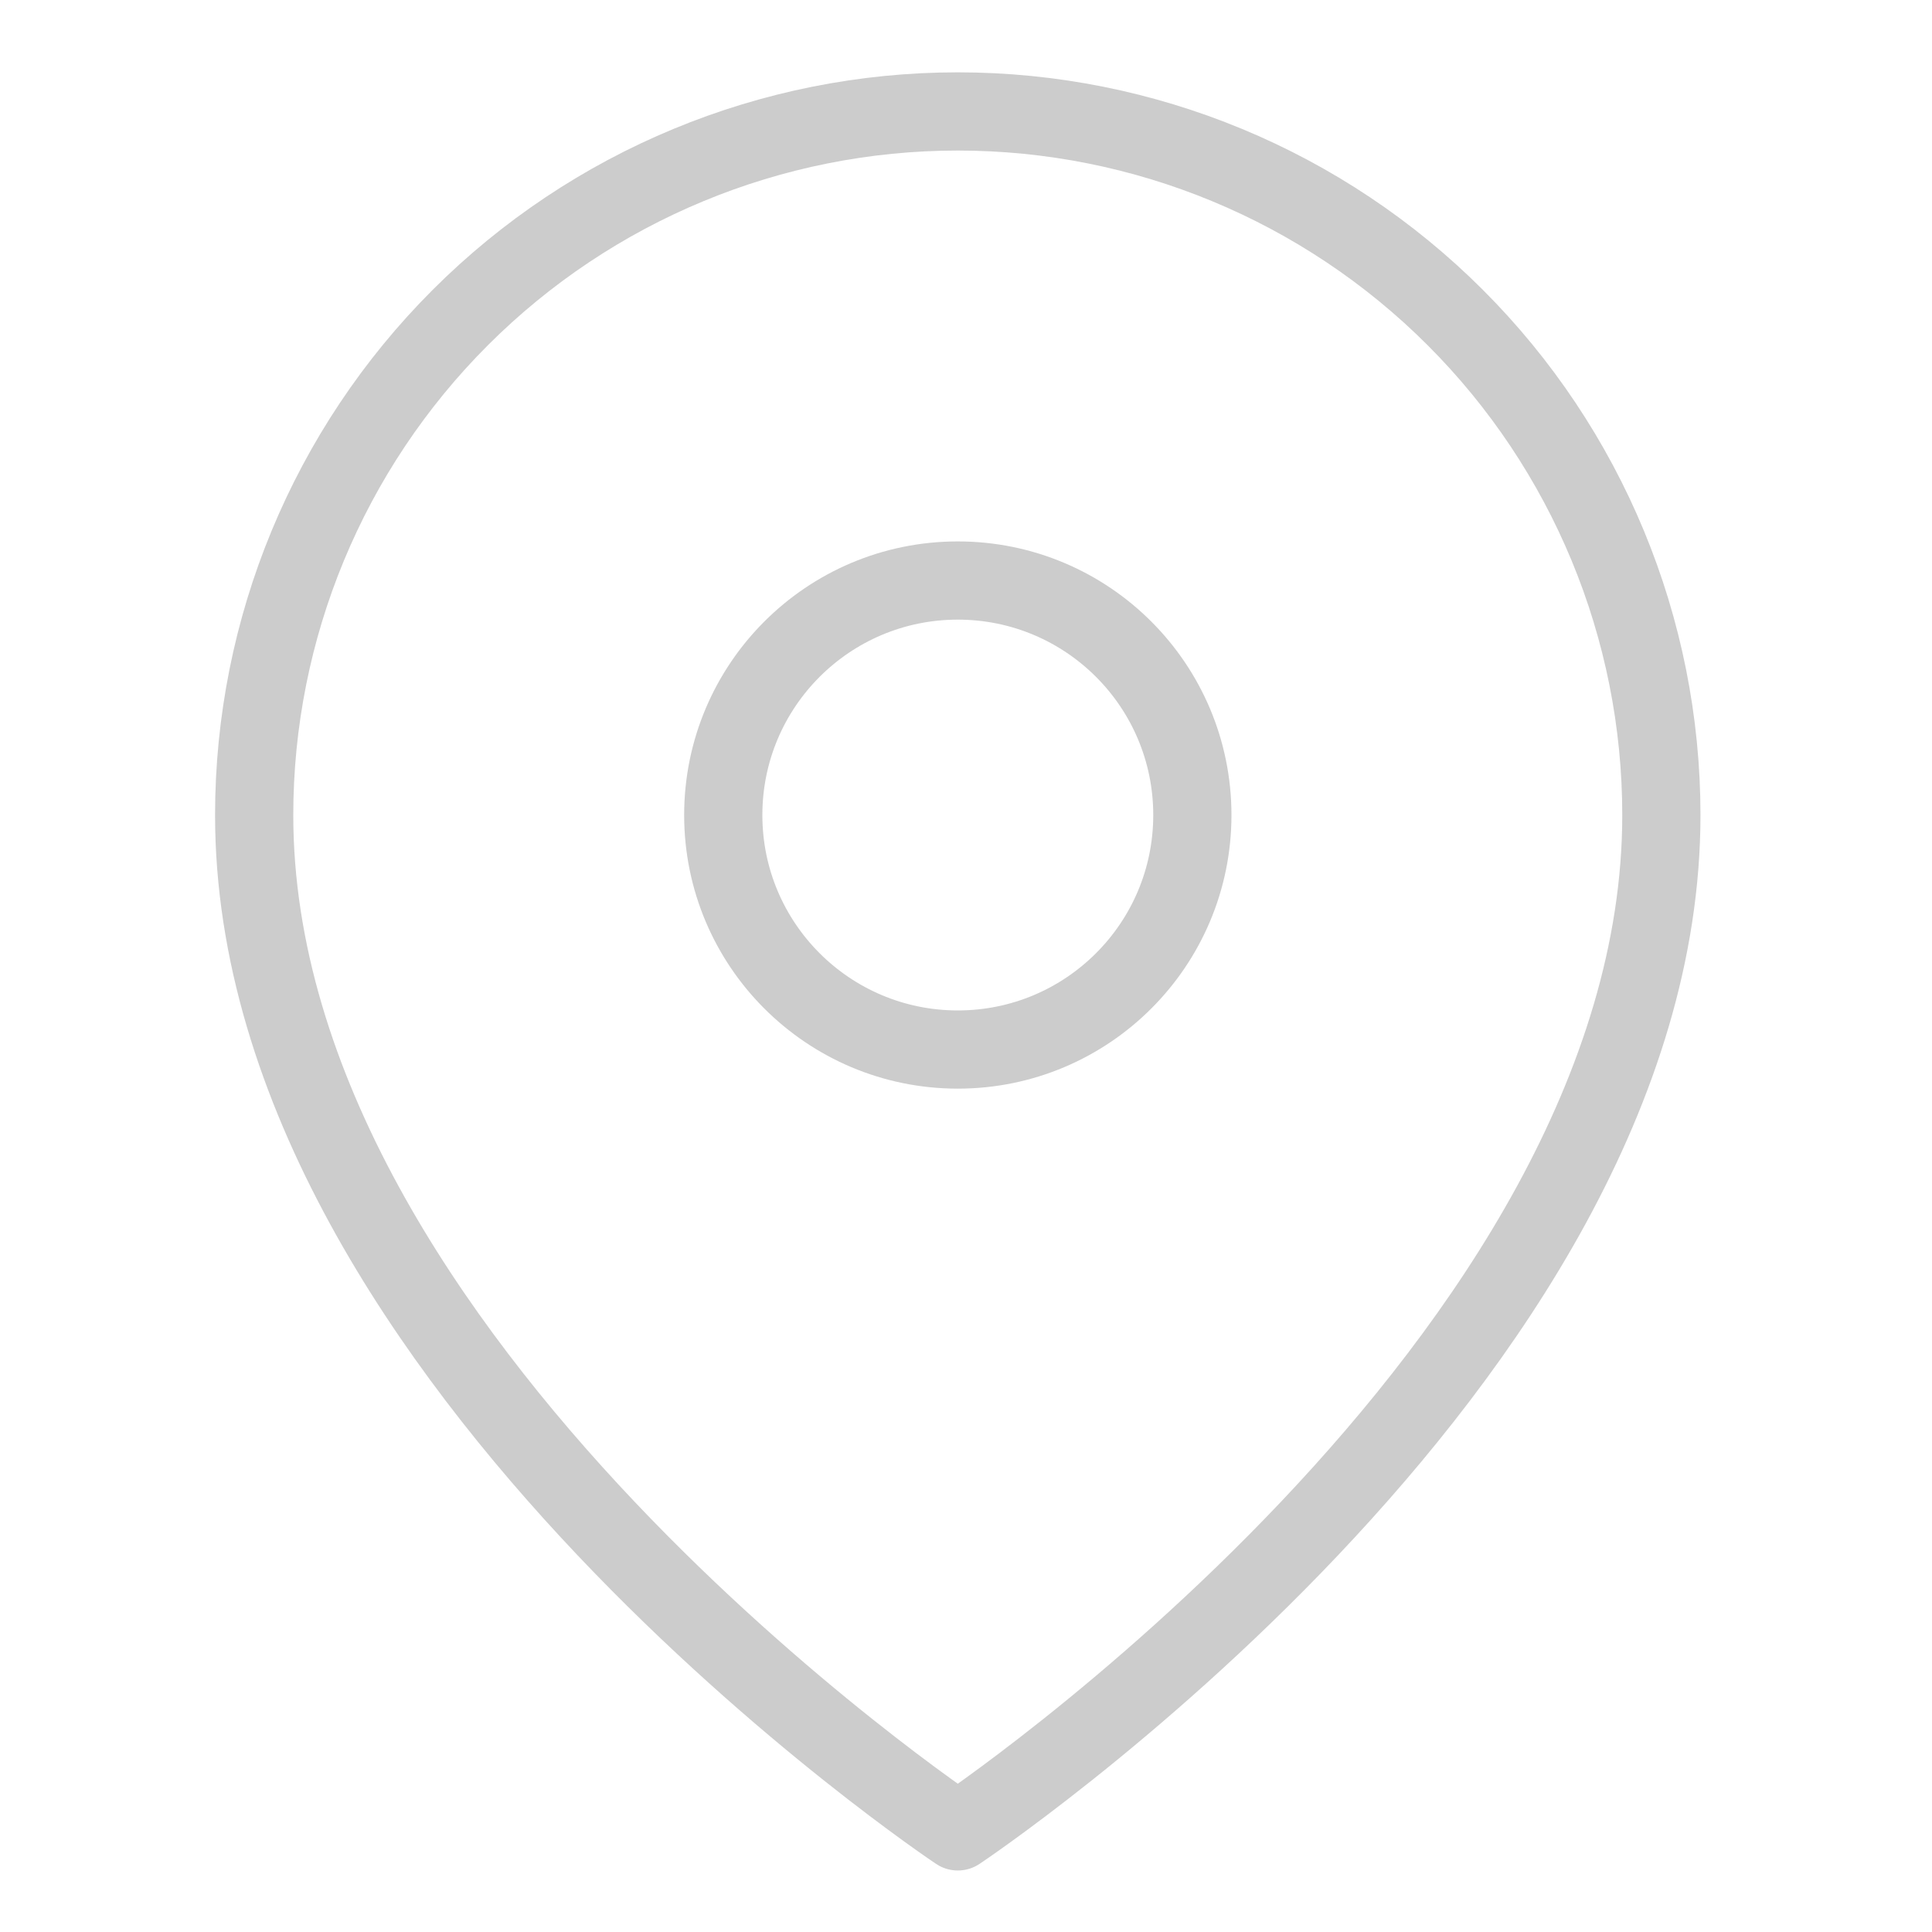 <svg width="25" height="25" viewBox="0 0 25 25" fill="none" xmlns="http://www.w3.org/2000/svg">
<g clip-path="url(#clip0_70_162)">
<g clip-path="url(#clip1_70_162)">
<path d="M21.498 10.547C21.498 17.628 12.394 23.698 12.394 23.698C12.394 23.698 3.289 17.628 3.289 10.547C3.289 8.132 4.248 5.816 5.956 4.109C7.663 2.402 9.979 1.442 12.394 1.442C14.808 1.442 17.124 2.402 18.831 4.109C20.539 5.816 21.498 8.132 21.498 10.547Z" stroke="#CCCCCC" stroke-width="1.012" stroke-linecap="round" stroke-linejoin="round"/>
<path d="M12.394 13.581C14.07 13.581 15.429 12.223 15.429 10.547C15.429 8.87 14.07 7.512 12.394 7.512C10.718 7.512 9.359 8.87 9.359 10.547C9.359 12.223 10.718 13.581 12.394 13.581Z" stroke="#CCCCCC" stroke-width="1.012" stroke-linecap="round" stroke-linejoin="round"/>
</g>
</g>
<defs>
<clipPath id="clip0_70_162">
<rect width="24.279" height="24.279" fill="white" transform="translate(0.254 0.431)"/>
</clipPath>
<clipPath id="clip1_70_162">
<rect width="24.279" height="24.279" fill="white" transform="translate(0.254 0.431)"/>
</clipPath>
</defs>
</svg>

